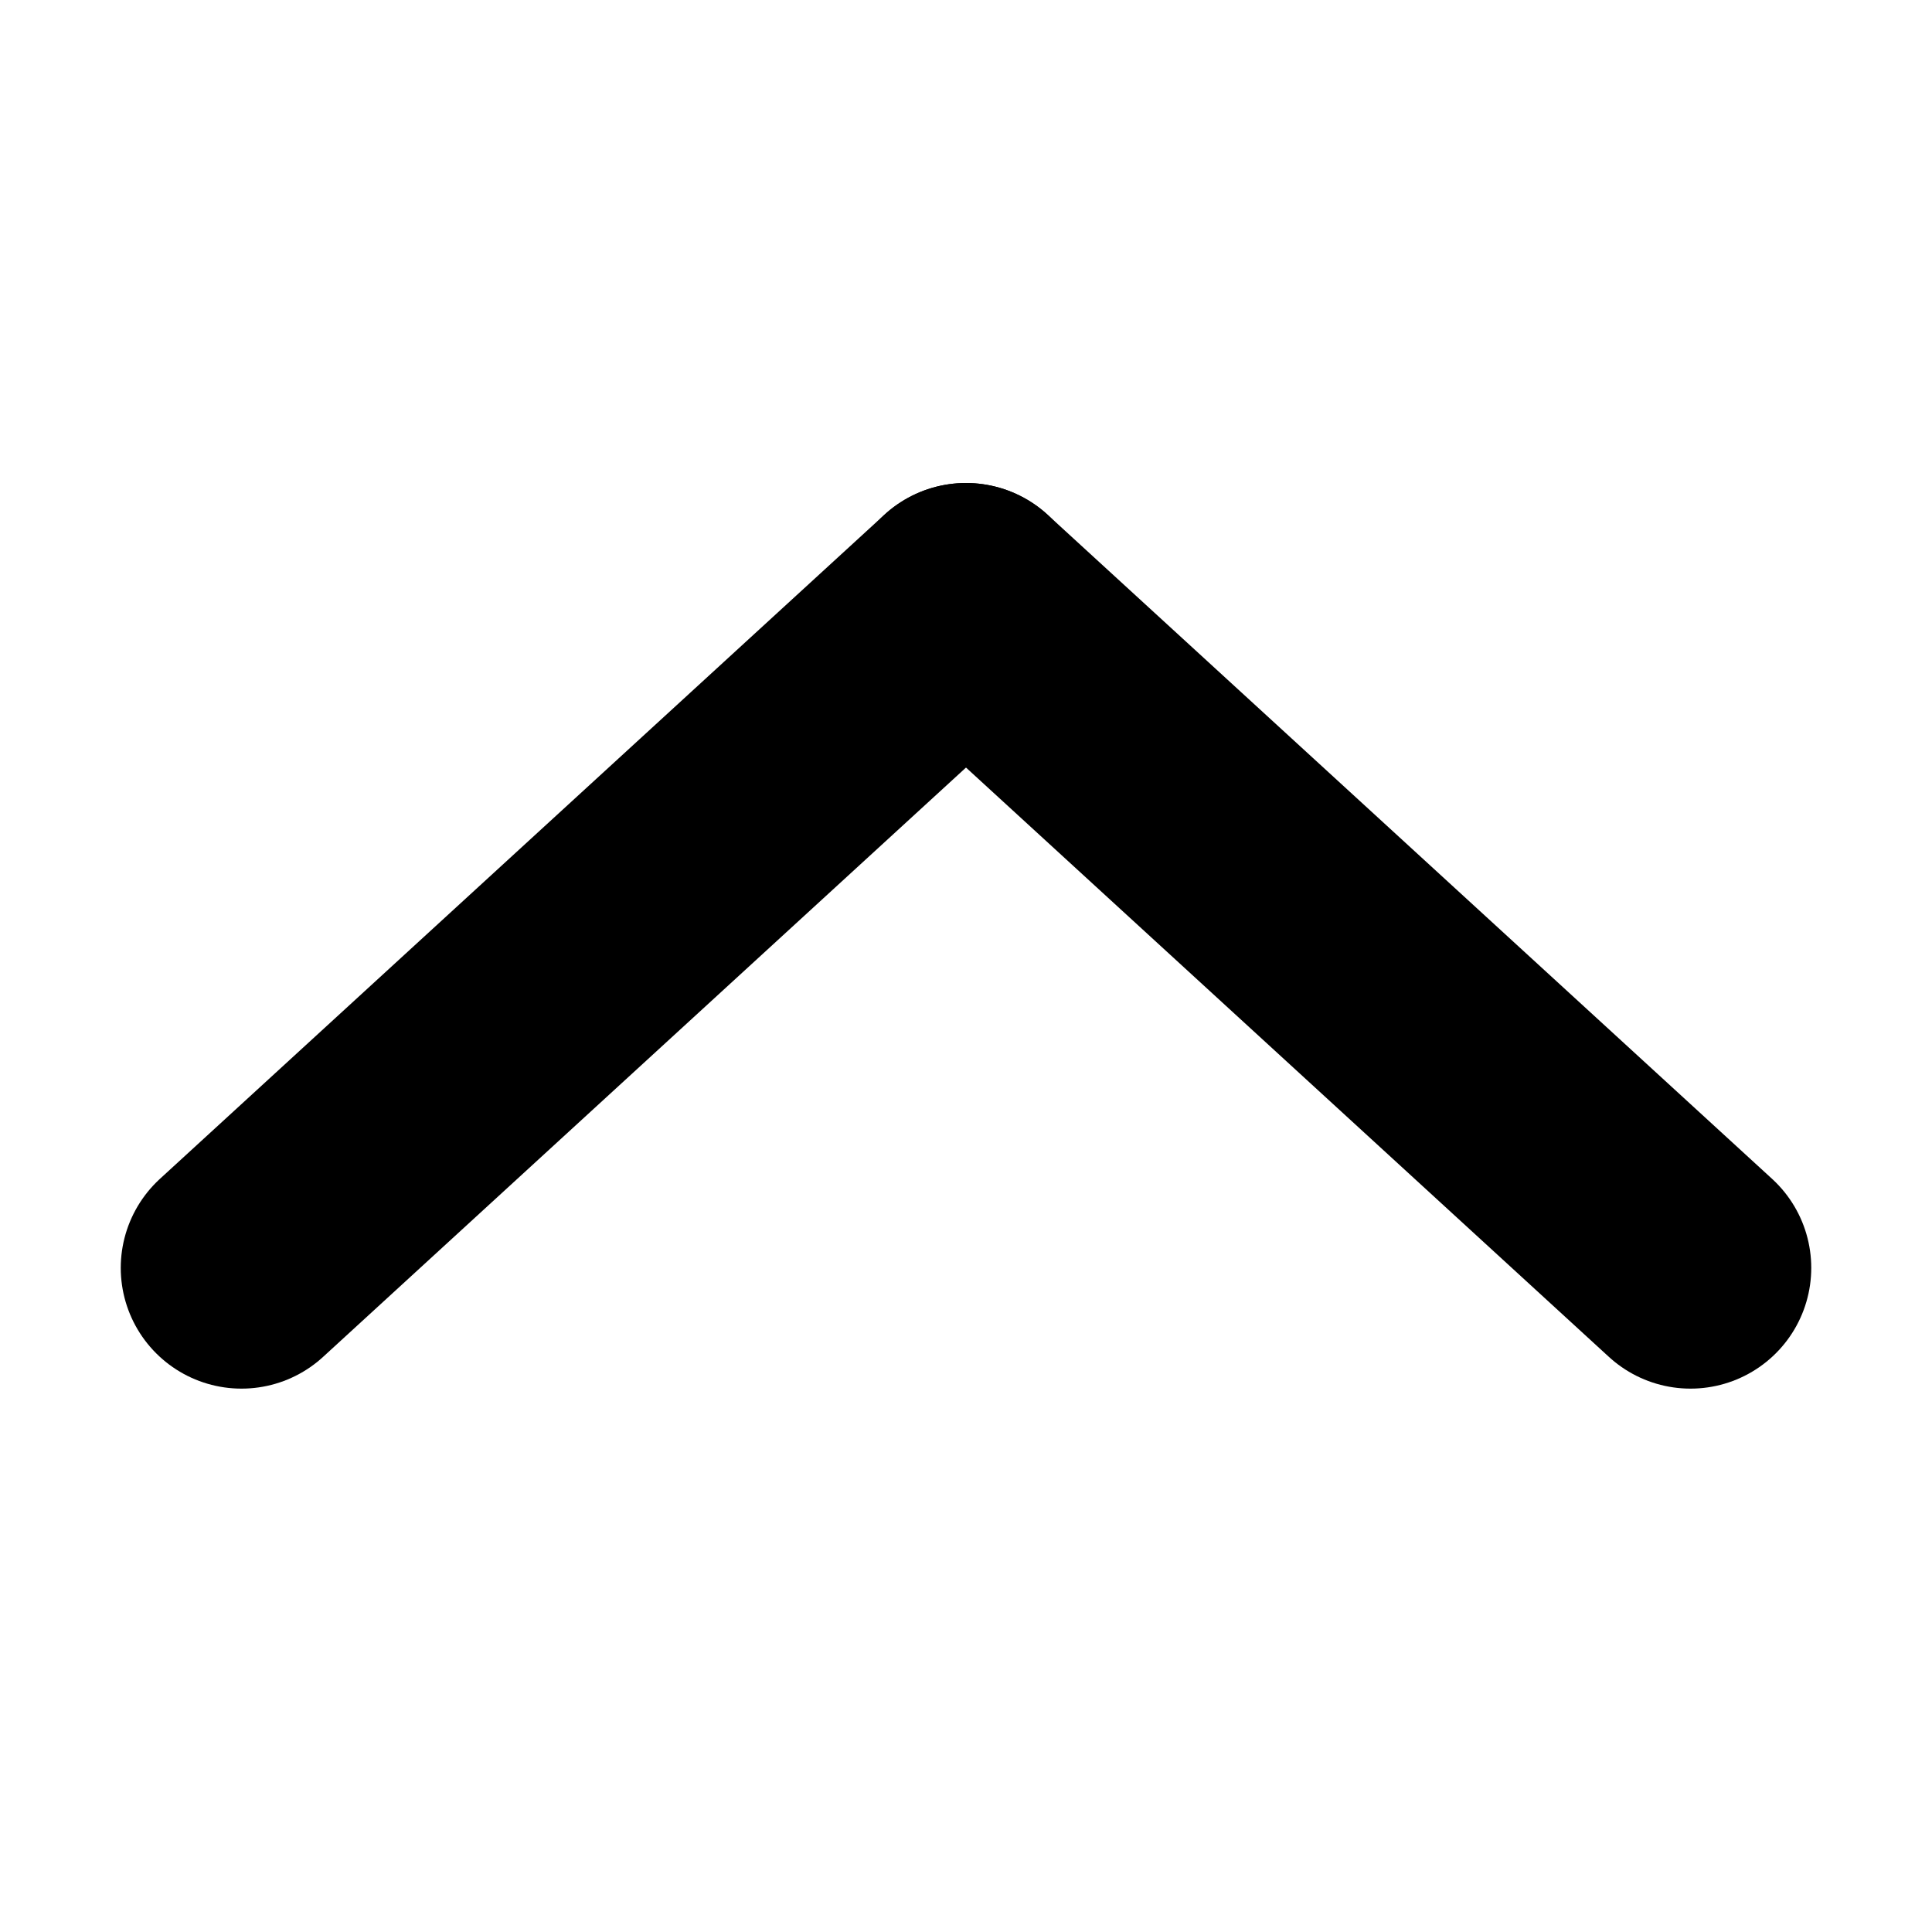 <svg width="64" height="64" viewBox="0 0 64 64" fill="none" xmlns="http://www.w3.org/2000/svg">
<path d="M32 20L56 42" stroke="black" stroke-width="8" stroke-linecap="round"/>
<path d="M8 42L32 20" stroke="black" stroke-width="8" stroke-linecap="round"/>
</svg>
